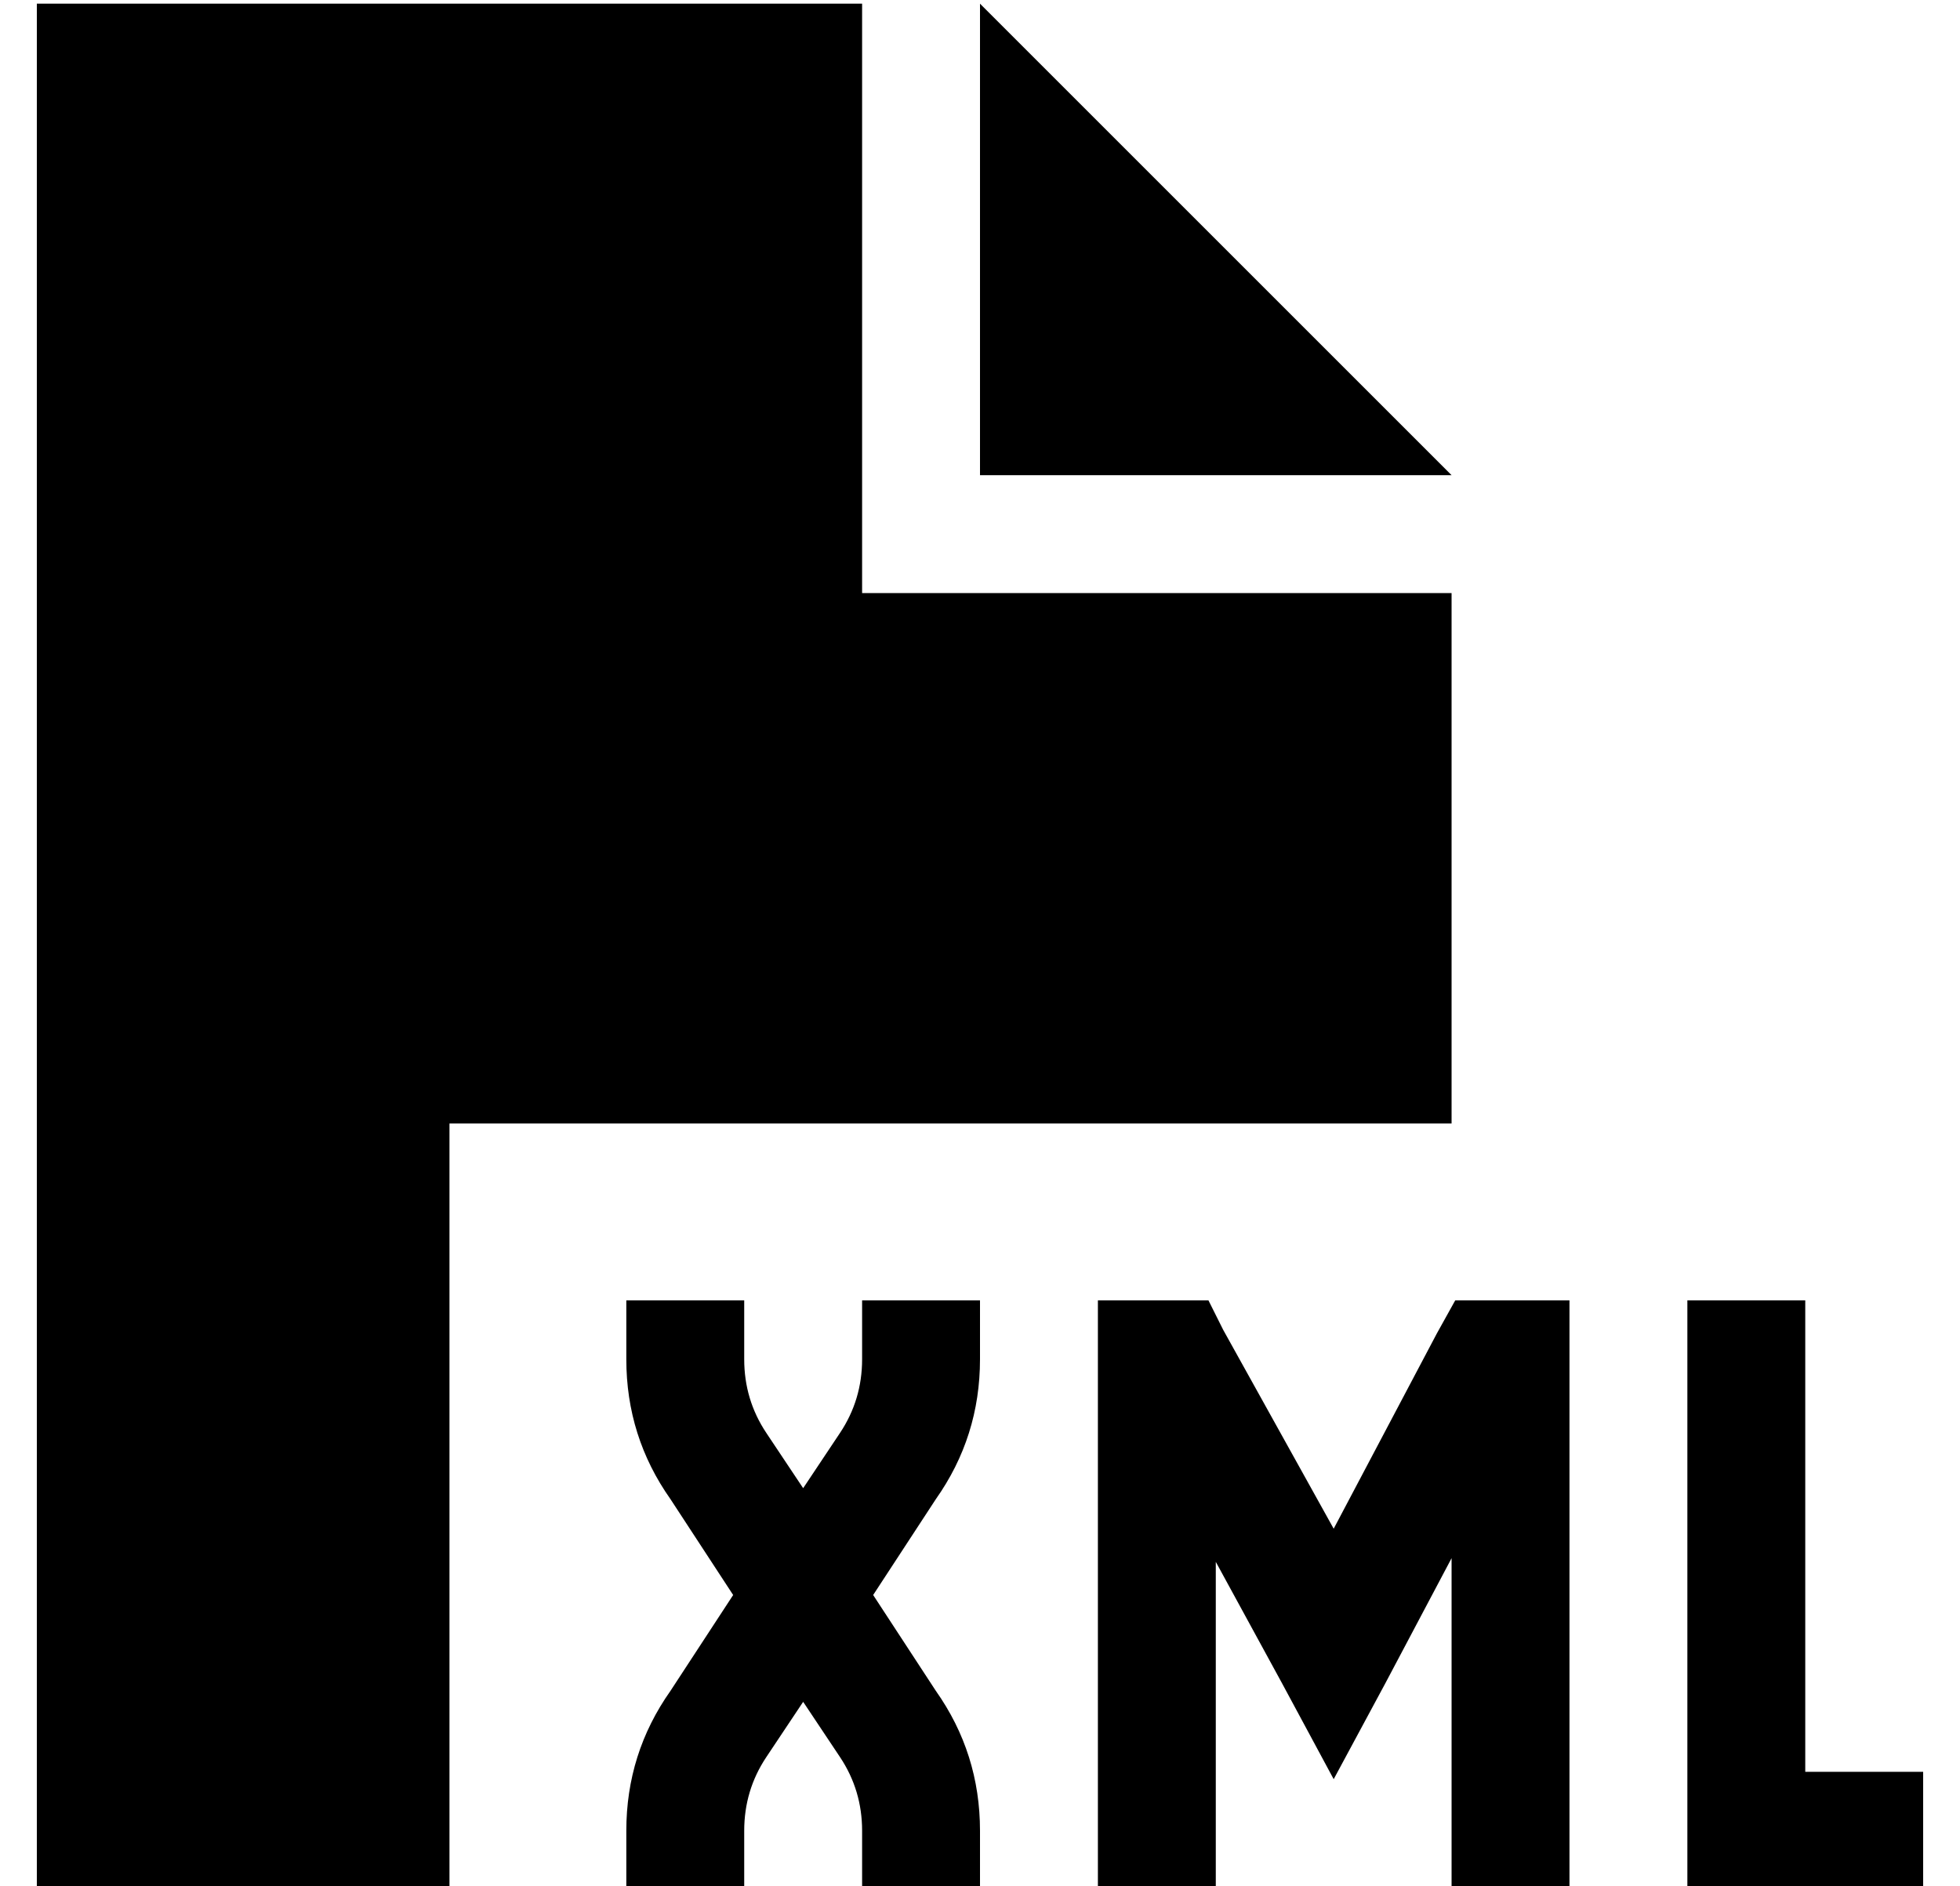 <?xml version="1.0" standalone="no"?>
<!DOCTYPE svg PUBLIC "-//W3C//DTD SVG 1.1//EN" "http://www.w3.org/Graphics/SVG/1.1/DTD/svg11.dtd" >
<svg xmlns="http://www.w3.org/2000/svg" xmlns:xlink="http://www.w3.org/1999/xlink" version="1.1" viewBox="-10 -40 532 512">
   <path fill="currentColor"
d="M0 -39h224h-224h224v160v0h160v0v144v0h-272v0v208v0h-112v0v-512v0zM384 89h-128h128h-128v-128v0l128 128v0zM416 313v16v-16v16v128v0v16v0h-32v0v-16v0v-74v0l-18 34v0l-14 26v0l-14 -26v0l-18 -33v0v73v0v16v0h-32v0v-16v0v-128v0v-16v0h16h14l4 8v0l30 54v0l28 -53
v0l5 -9v0h9h22zM192 313v16v-16v16q0 11 6 20l10 15v0l10 -15v0q6 -9 6 -20v-16v0h32v0v16v0q0 21 -12 38l-17 26v0l17 26v0q12 17 12 38v16v0h-32v0v-16v0q0 -11 -6 -20l-10 -15v0l-10 15v0q-6 9 -6 20v16v0h-32v0v-16v0q0 -21 12 -38l17 -26v0l-17 -26v0q-12 -17 -12 -38
v-16v0h32v0zM448 473v-16v16v-16v-128v0v-16v0h32v0v16v0v112v0h16h16v32v0h-16h-48z" />
</svg>
